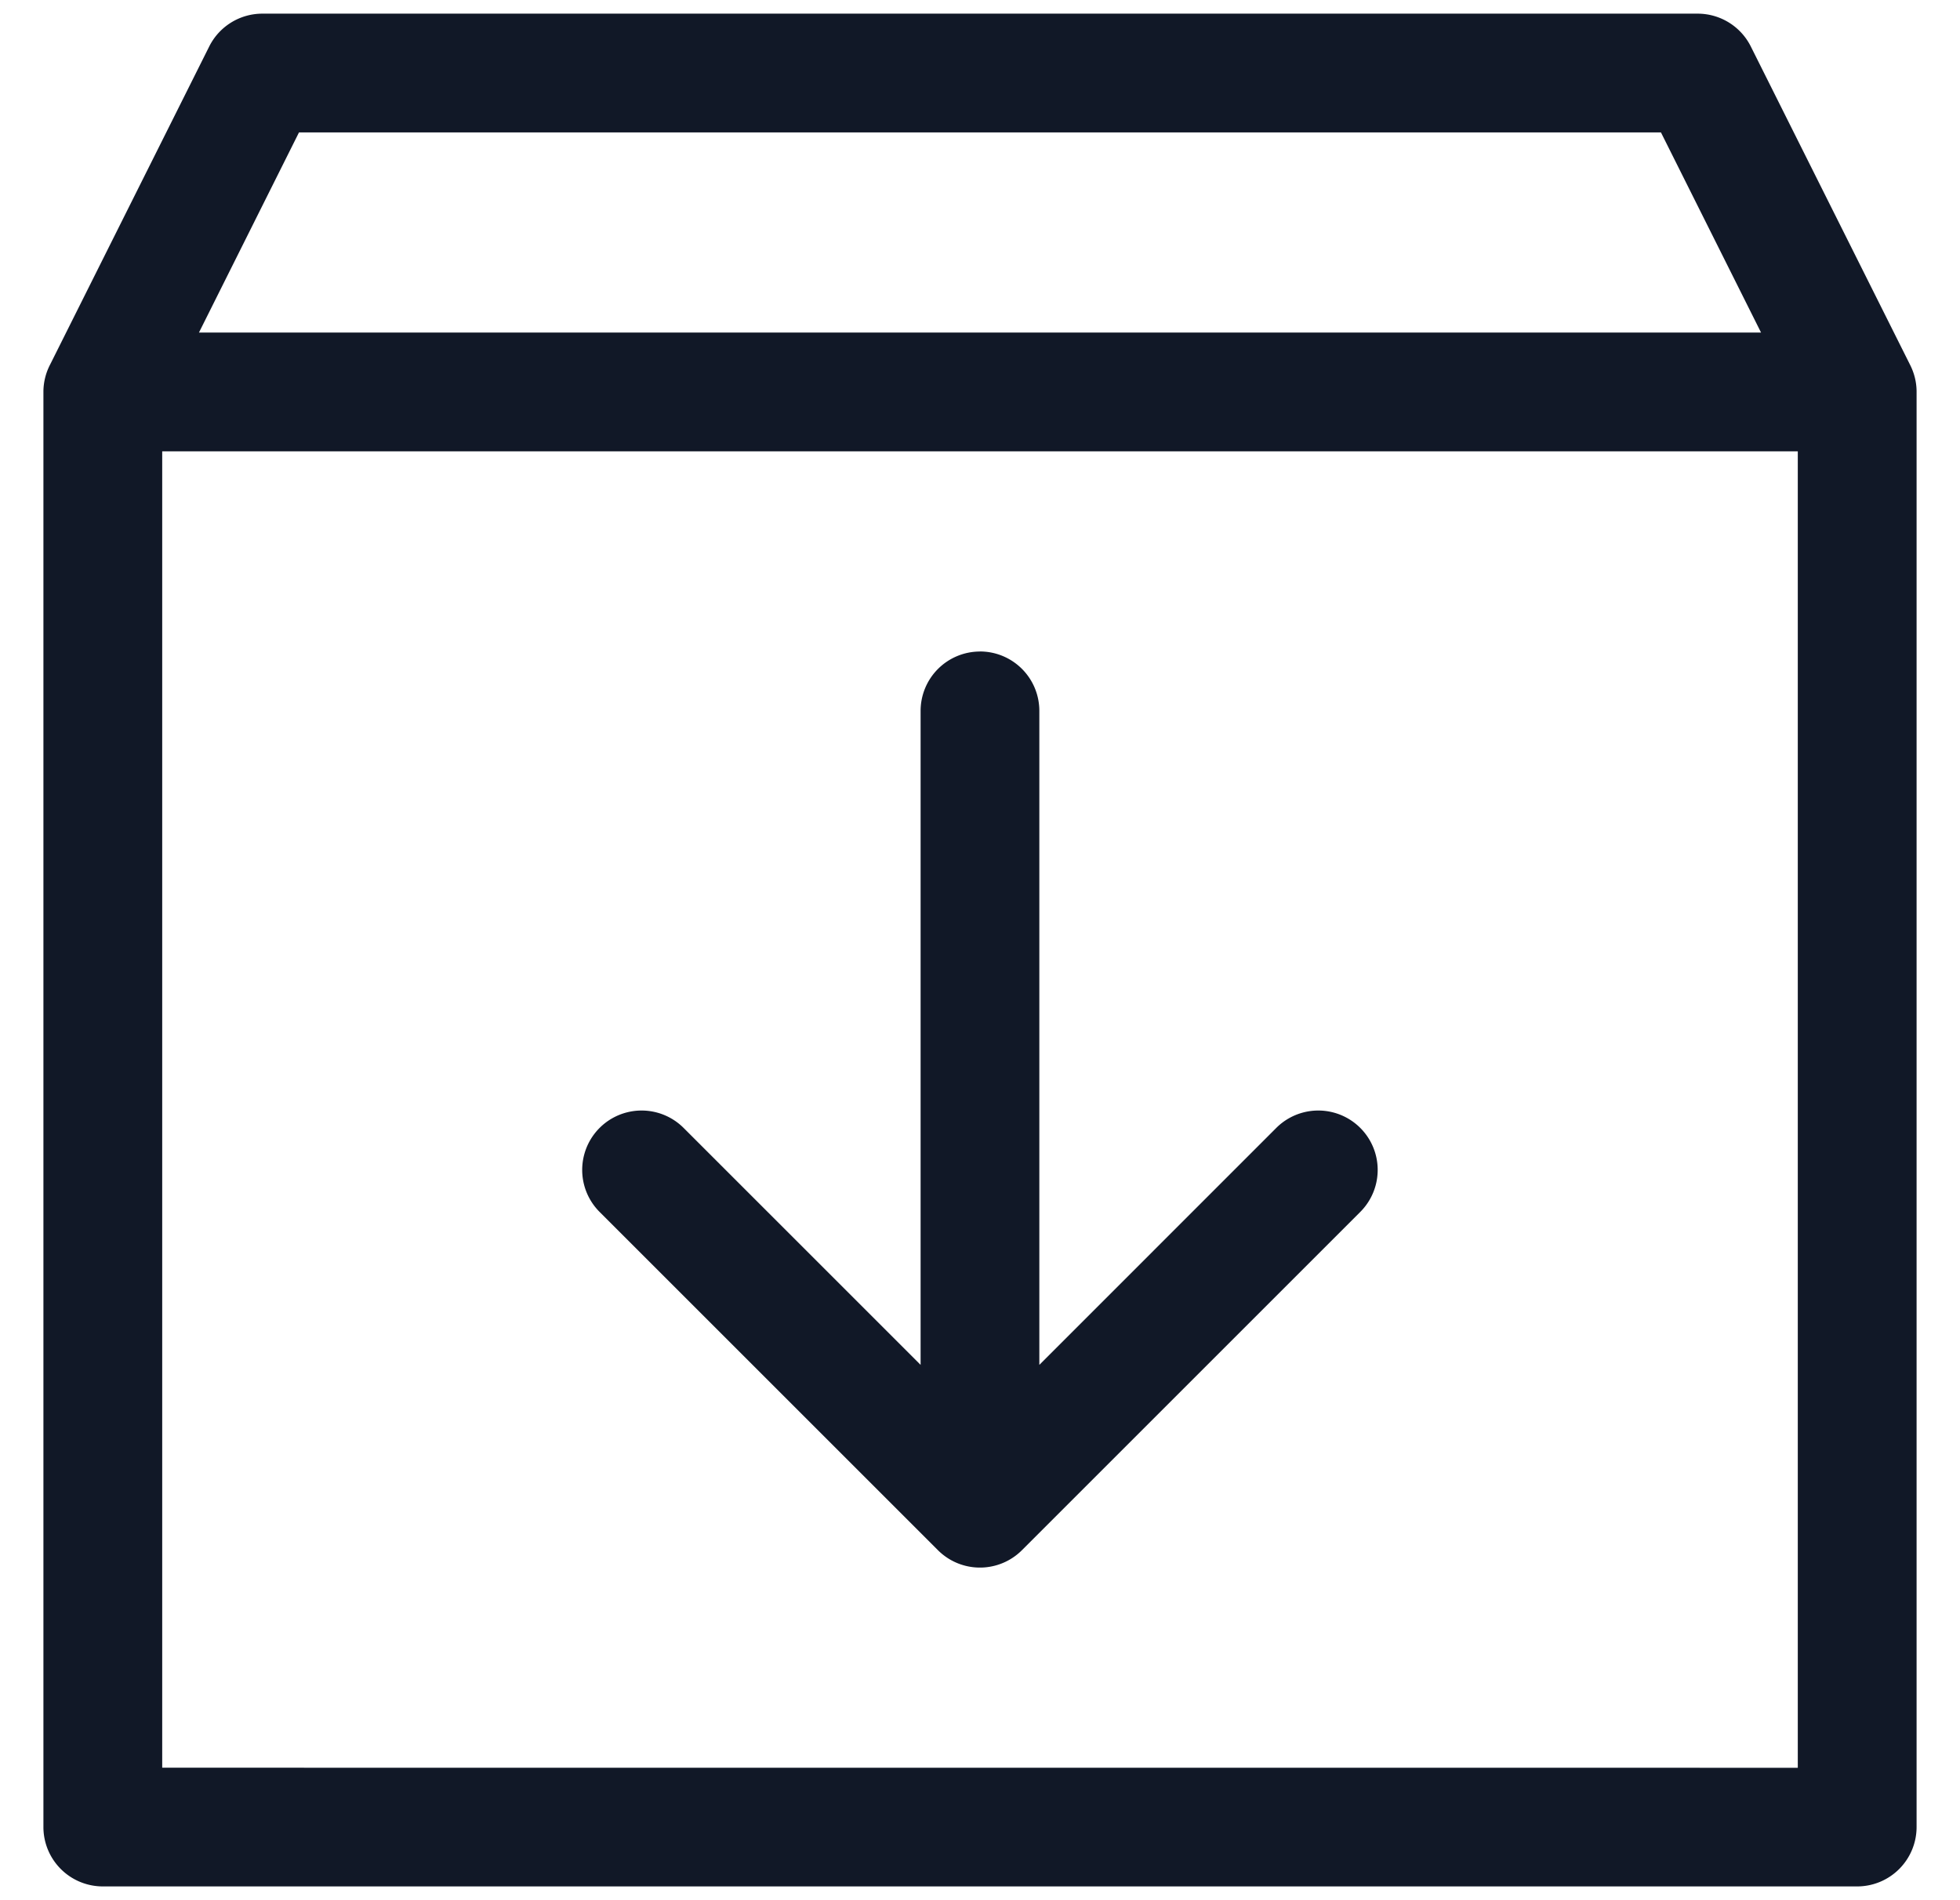 <svg xmlns="http://www.w3.org/2000/svg" width="33" height="32" fill="none" viewBox="0 0 33 32"><path fill="#111827" fill-rule="evenodd" d="M3.522.784A1 1 0 0 1 4.416.23h24.168a1 1 0 0 1 .894.553l2.677 5.352c.07.135.112.288.114.45v24.183a1 1 0 0 1-1 1H1.731a1 1 0 0 1-1-1V6.587a1 1 0 0 1 .114-.45zM5.034 2.23 3.35 5.6H29.65l-1.685-3.37zM2.731 29.769V7.601h27.538V29.77zM16.5 10.972a1 1 0 0 0-1 1v11.013l-3.99-3.99a1 1 0 0 0-1.415 1.414l5.697 5.697a1 1 0 0 0 .794.289 1 1 0 0 0 .627-.296l5.69-5.69a1 1 0 0 0-1.415-1.414l-3.989 3.99V11.971a1 1 0 0 0-1-1" clip-rule="evenodd"/></svg>